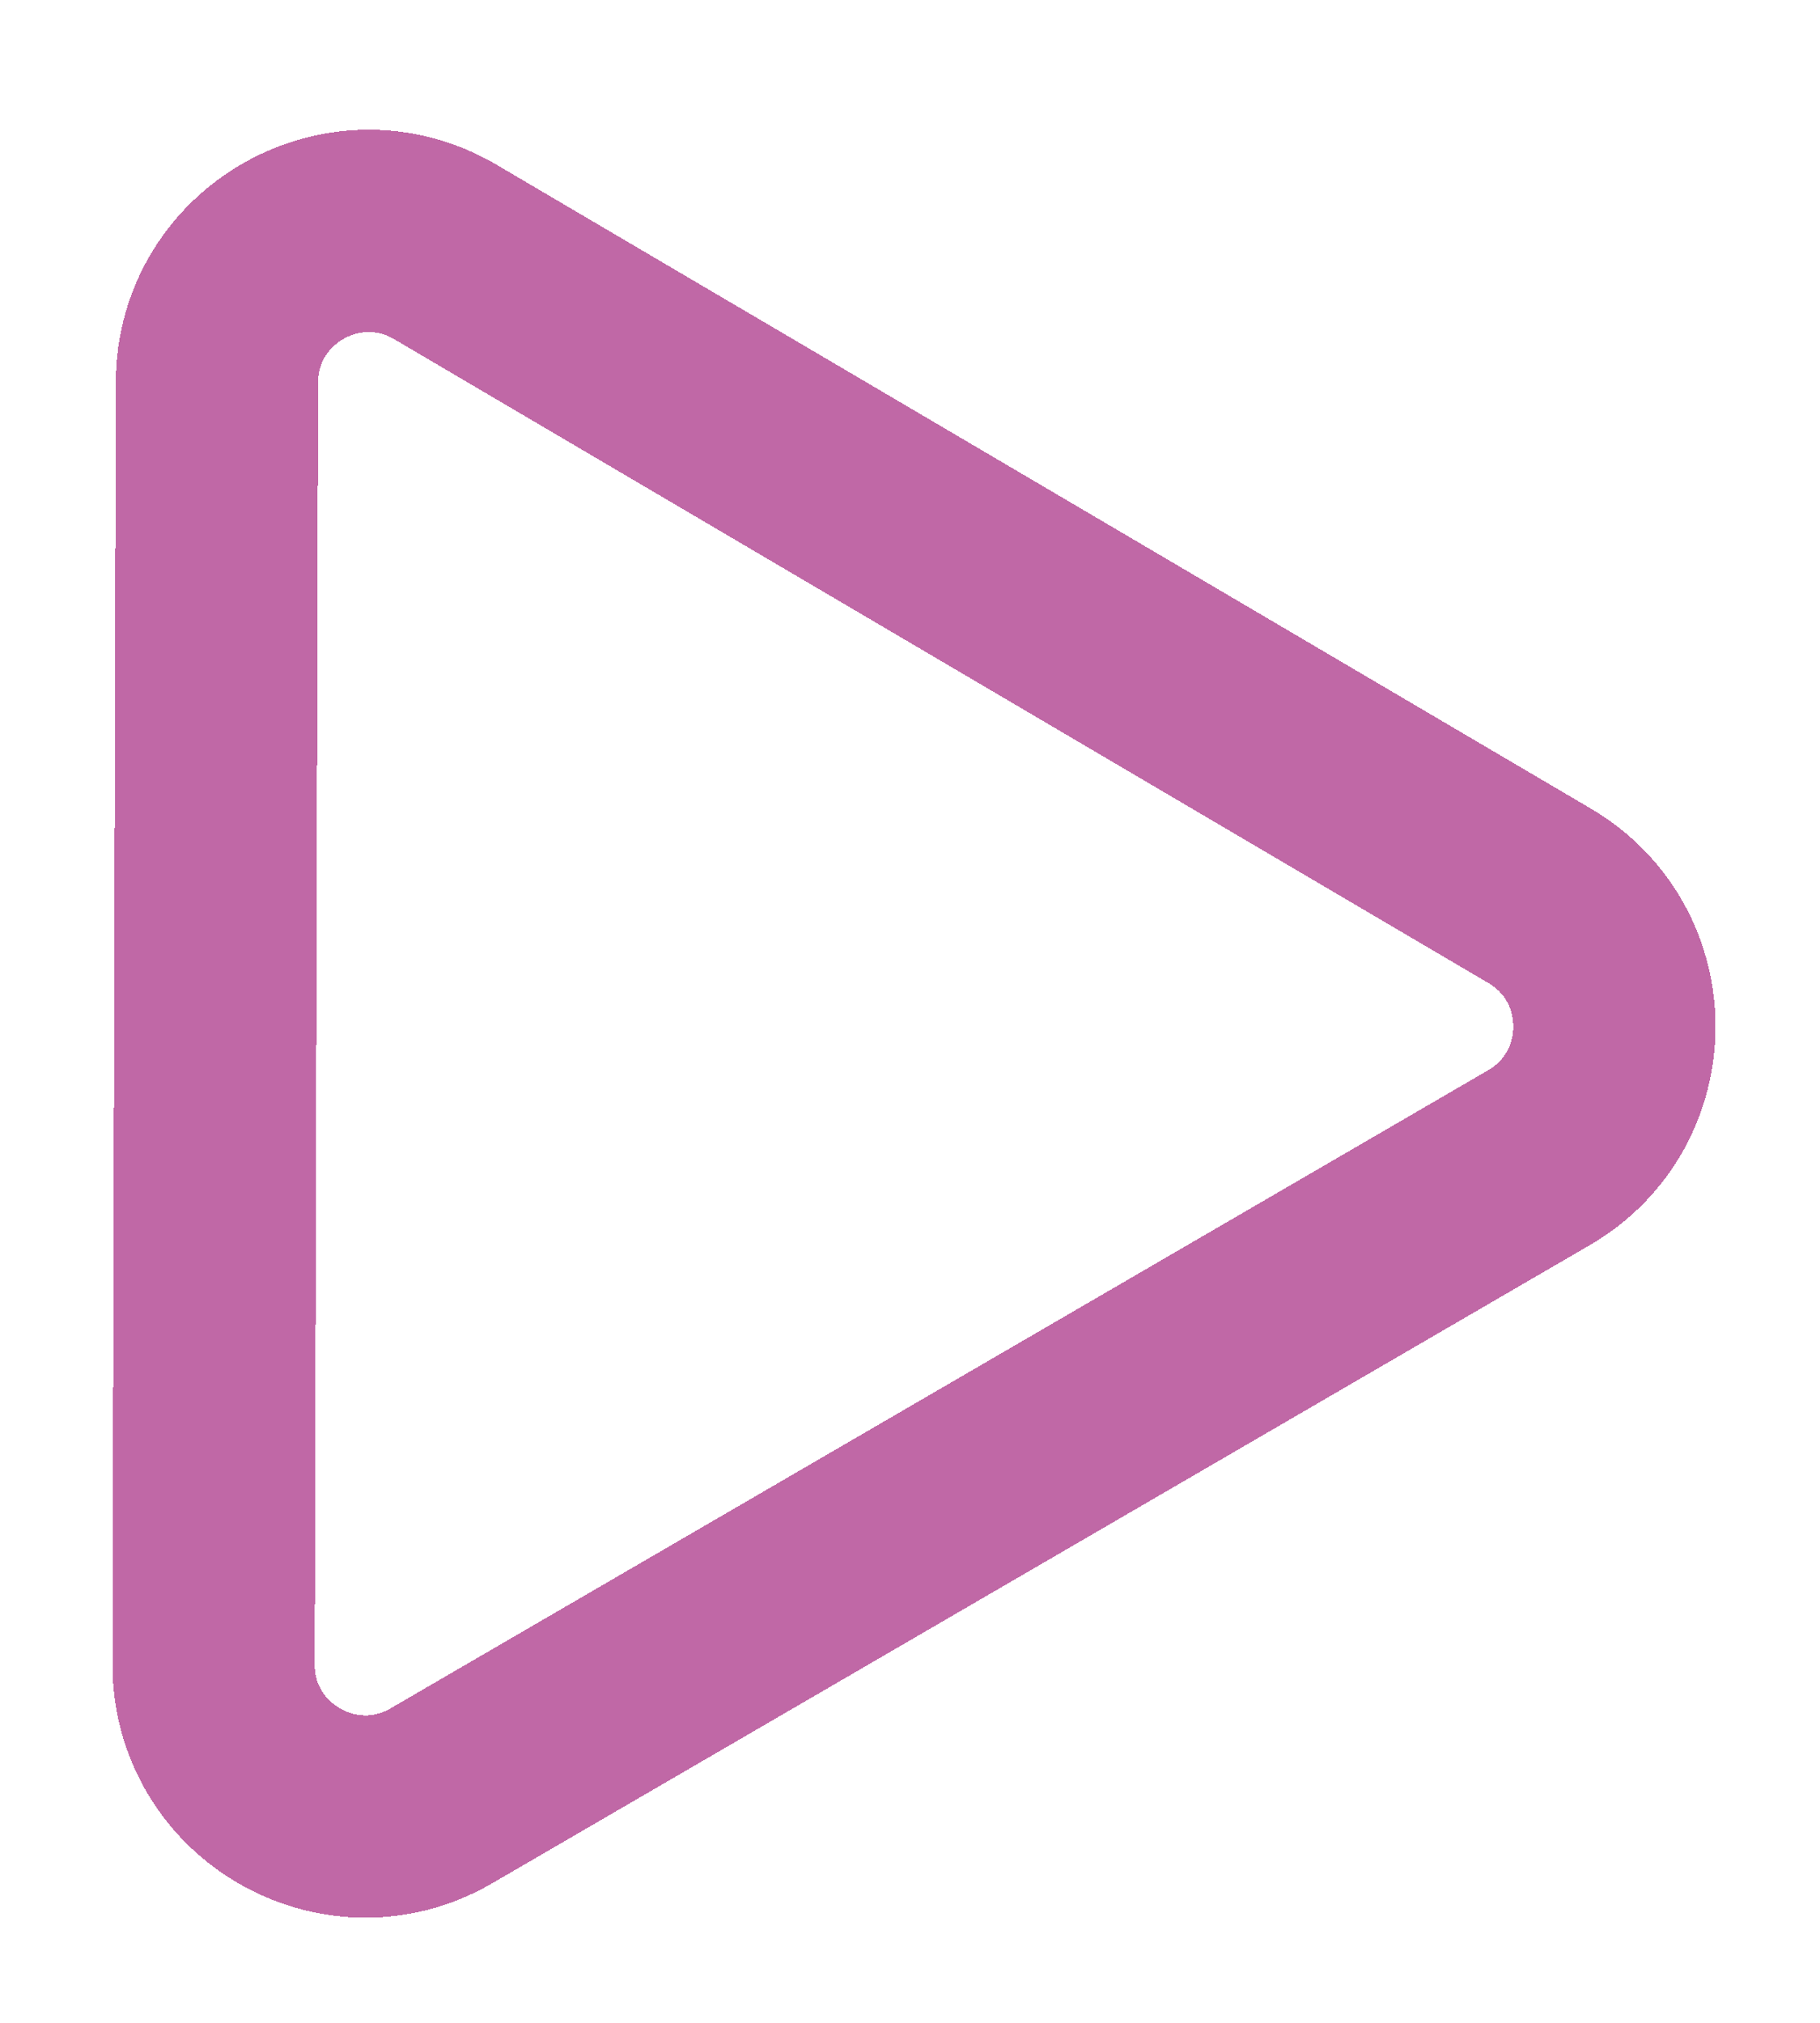 <svg width="72" height="80" viewBox="0 0 72 80" fill="none" xmlns="http://www.w3.org/2000/svg">
<g filter="url(#filter0_d_2011_7566)">
<path d="M56.908 30.427C60.864 32.754 60.849 38.48 56.881 40.786L13.465 66.02C9.459 68.348 4.438 65.45 4.45 60.816L4.582 10.123C4.595 5.489 9.631 2.618 13.624 4.967L56.908 30.427Z" stroke="#C068A6" stroke-width="8" shape-rendering="crispEdges"/>
</g>
<defs>
<filter id="filter0_d_2011_7566" x="0.45" y="0.123" width="71.416" height="79.724" filterUnits="userSpaceOnUse" color-interpolation-filters="sRGB">
<feFlood flood-opacity="0" result="BackgroundImageFix"/>
<feColorMatrix in="SourceAlpha" type="matrix" values="0 0 0 0 0 0 0 0 0 0 0 0 0 0 0 0 0 0 127 0" result="hardAlpha"/>
<feOffset dx="4" dy="5"/>
<feGaussianBlur stdDeviation="2"/>
<feComposite in2="hardAlpha" operator="out"/>
<feColorMatrix type="matrix" values="0 0 0 0 0 0 0 0 0 0 0 0 0 0 0 0 0 0 0.25 0"/>
<feBlend mode="normal" in2="BackgroundImageFix" result="effect1_dropShadow_2011_7566"/>
<feBlend mode="normal" in="SourceGraphic" in2="effect1_dropShadow_2011_7566" result="shape"/>
</filter>
</defs>
</svg>
